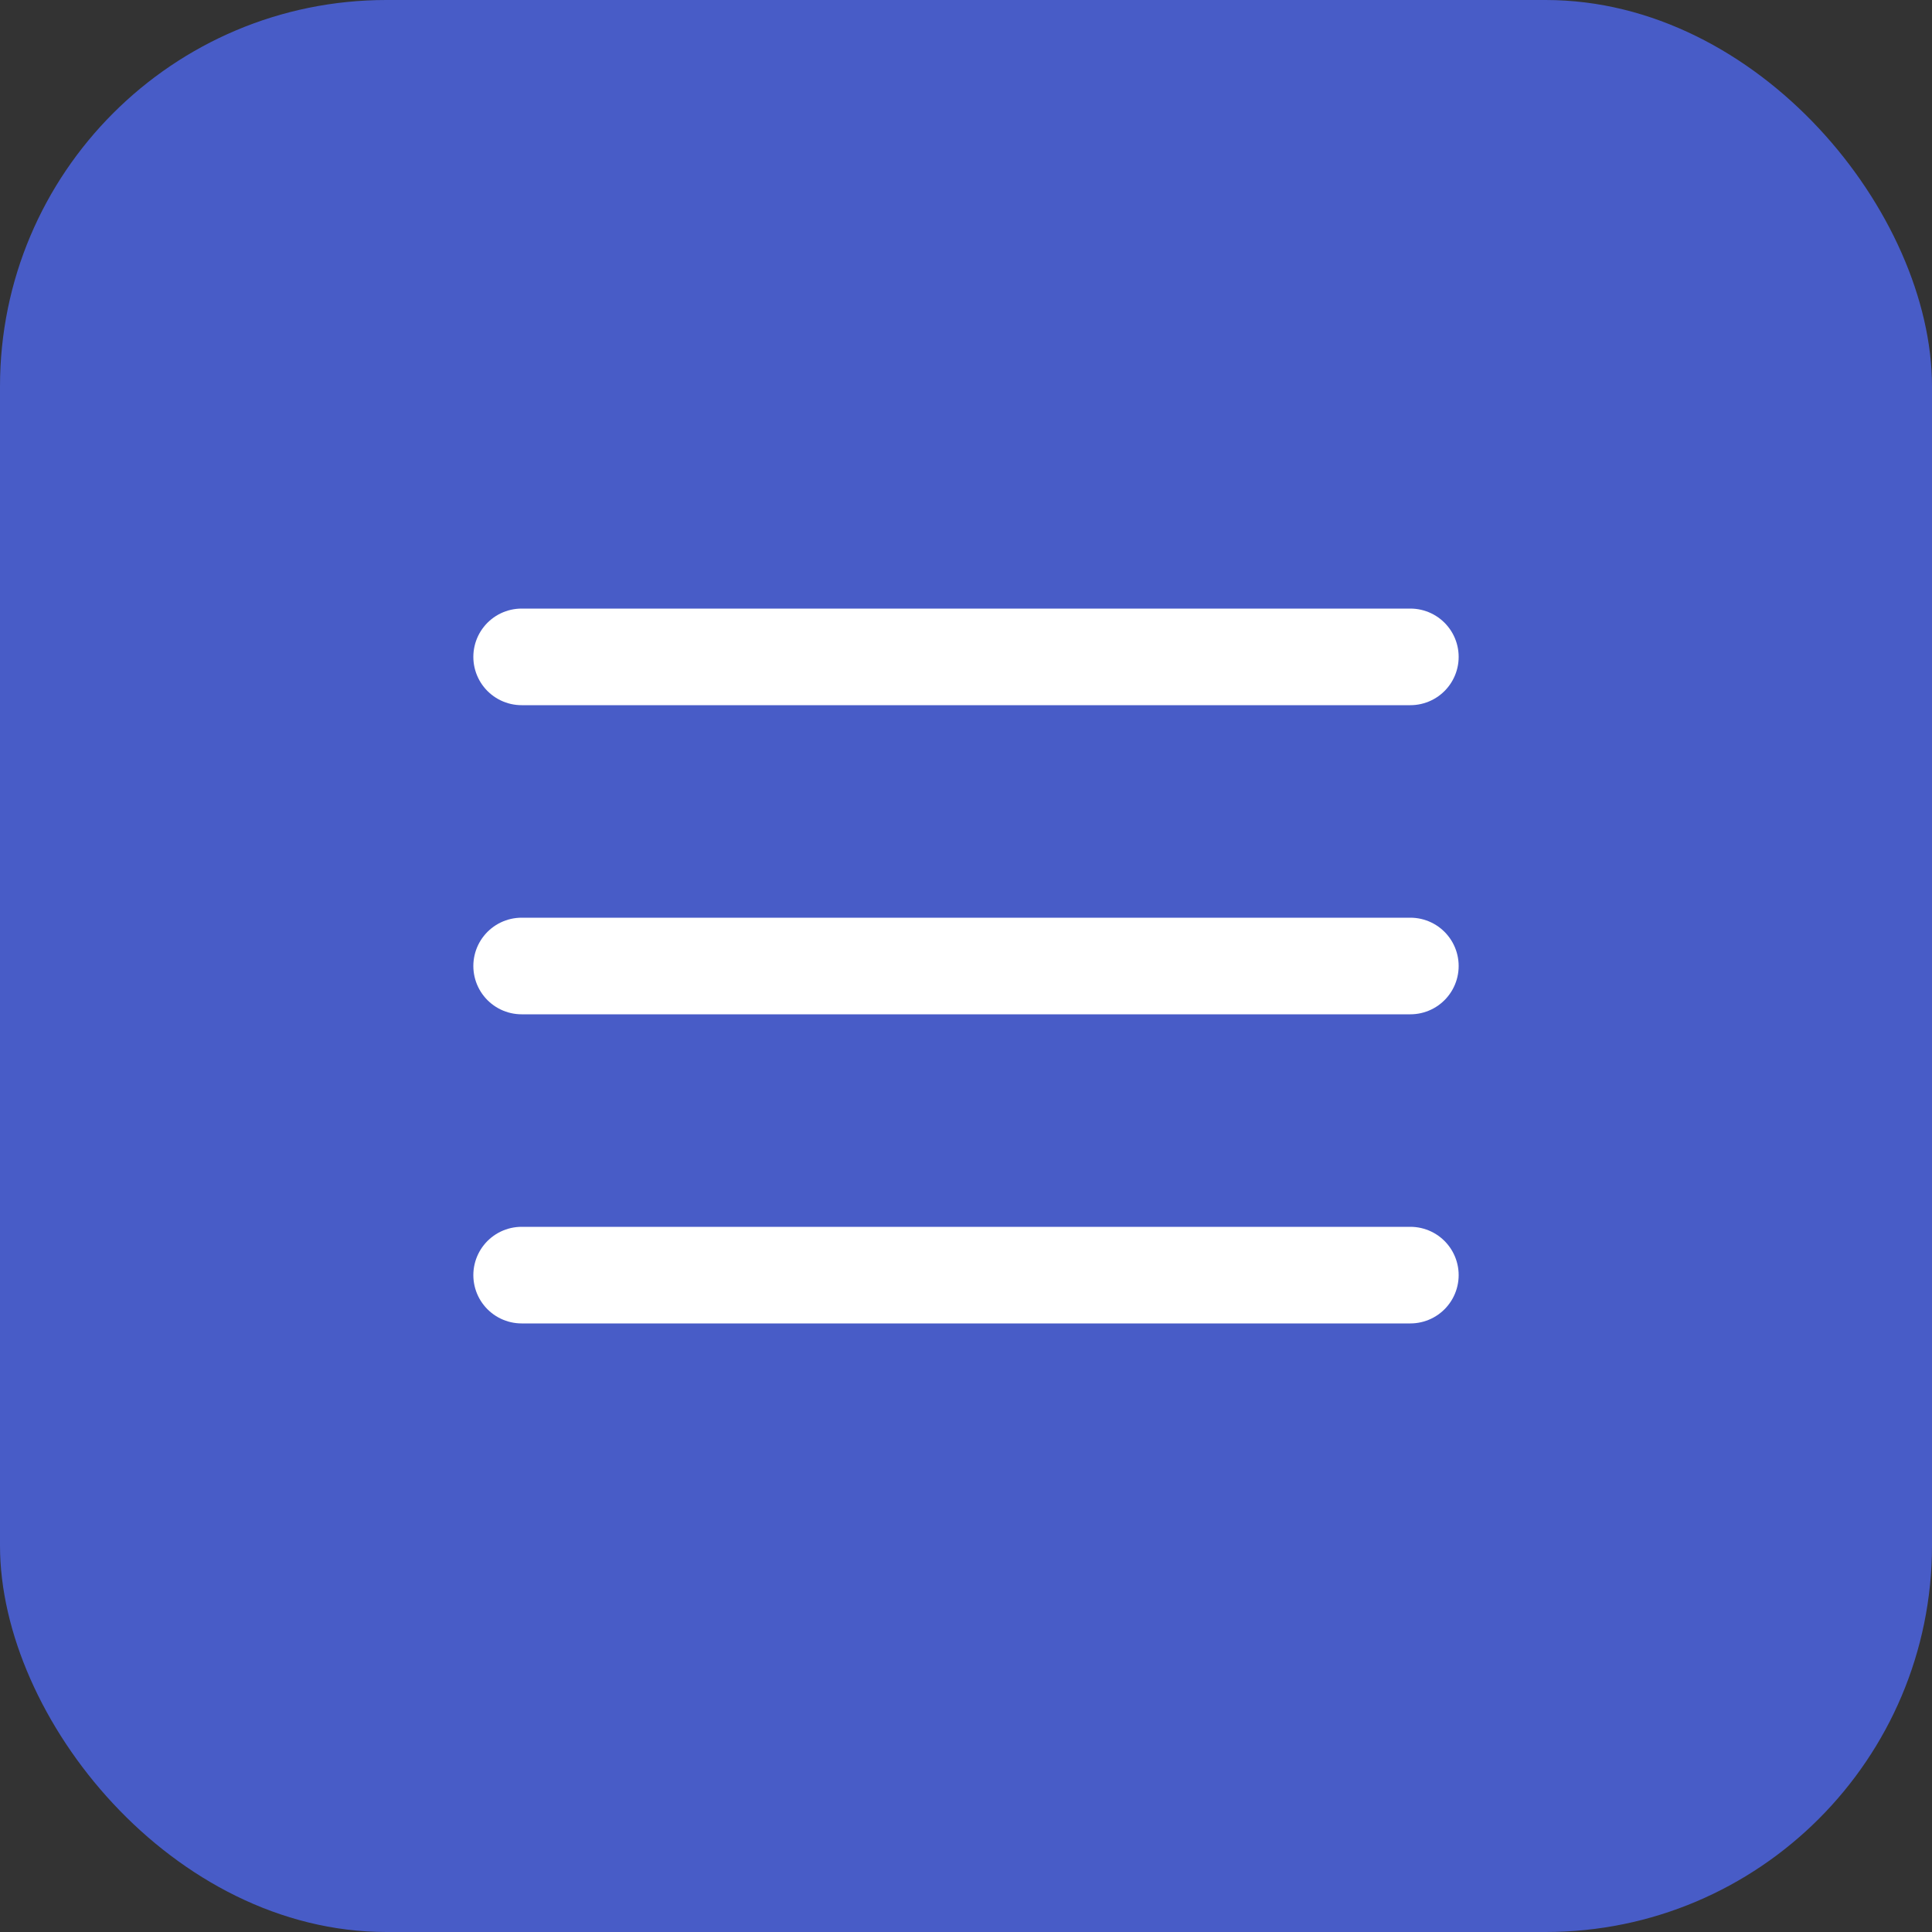 <svg width="72" height="72" viewBox="0 0 72 72" fill="none" xmlns="http://www.w3.org/2000/svg">
<rect x="0" y="0" width="72" height="72" fill="#333333" stroke="none"/>
<rect width="72" height="72" rx="14.4" fill="#485CC7"/>
<path d="M52.56 47.52L19.44 47.52" stroke="white" stroke-width="3.6" stroke-linecap="round"/>
<path d="M52.56 36L19.44 36" stroke="white" stroke-width="3.6" stroke-linecap="round"/>
<path d="M52.56 24.48L19.44 24.48" stroke="white" stroke-width="3.6" stroke-linecap="round"/>
</svg>
